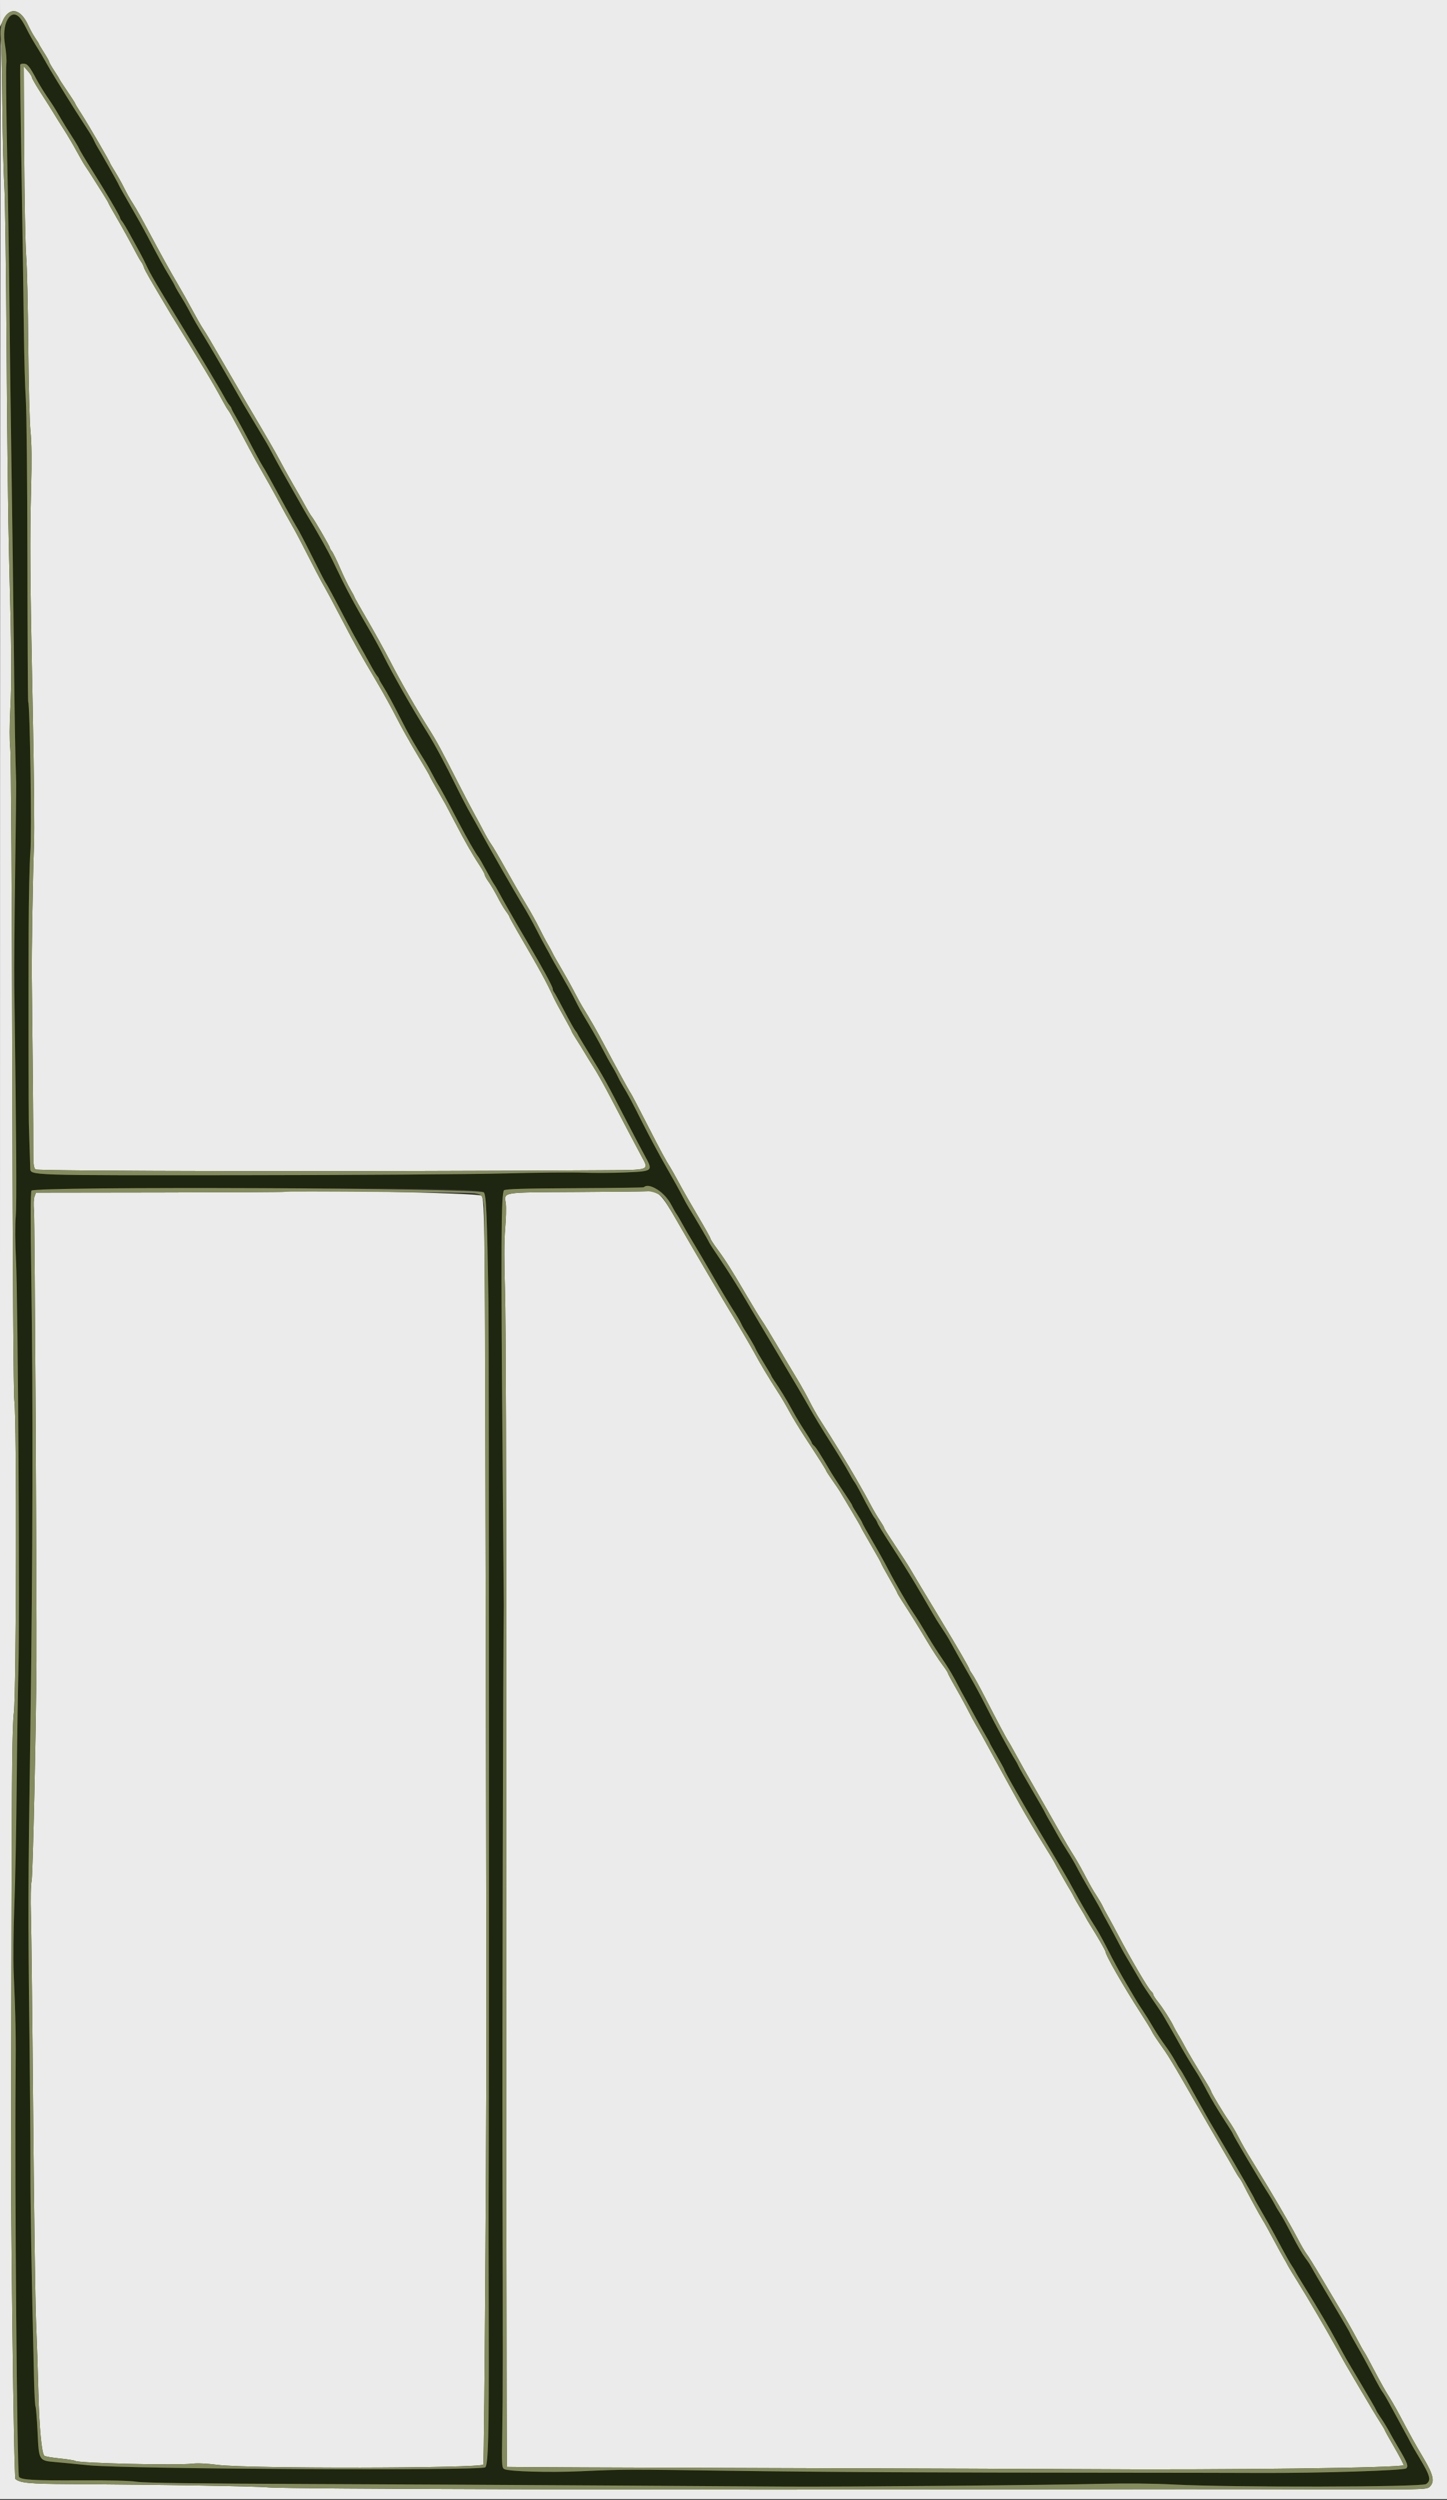 <svg id="svg" version="1.1" xmlns="http://www.w3.org/2000/svg" xmlns:xlink="http://www.w3.org/1999/xlink" width="400" height="691.037" viewBox="0, 0, 400,691.037"><rect x="0" y="0" width="400" height="691.037" fill="#333333" stroke="none"/><g id="svgg"><path id="path0" d="M0.009 3.700 L 0.018 7.400 0.745 5.800 C 2.587 1.752,5.675 2.276,7.813 7.000 C 8.311 8.100,9.187 9.683,9.759 10.518 C 10.332 11.353,10.800 12.114,10.800 12.210 C 10.800 12.306,11.430 13.369,12.200 14.573 C 12.970 15.777,13.600 16.909,13.600 17.090 C 13.600 17.270,14.230 18.375,15.000 19.544 C 15.770 20.713,16.400 21.737,16.400 21.819 C 16.400 21.902,17.390 23.423,18.600 25.200 C 19.810 26.977,20.800 28.524,20.800 28.637 C 20.800 28.750,21.583 30.048,22.541 31.521 C 24.247 34.146,30.400 44.722,30.400 45.029 C 30.400 45.114,30.991 46.133,31.714 47.292 C 32.437 48.452,33.529 50.390,34.139 51.600 C 35.290 53.879,35.751 54.697,36.843 56.398 C 37.662 57.675,39.293 60.585,41.327 64.400 C 44.612 70.561,47.127 75.104,49.188 78.600 C 50.355 80.580,52.124 83.730,53.120 85.600 C 54.115 87.470,55.395 89.723,55.965 90.607 C 57.381 92.805,57.338 92.732,62.832 102.200 C 65.513 106.820,67.997 111.093,68.353 111.696 C 74.201 121.601,75.758 124.290,77.204 126.988 C 78.143 128.741,79.276 130.811,79.721 131.588 C 80.167 132.364,80.783 133.450,81.091 134.000 C 81.400 134.550,82.045 135.671,82.526 136.491 C 83.007 137.310,83.915 138.930,84.545 140.091 C 85.174 141.251,85.915 142.470,86.191 142.800 C 86.899 143.646,91.200 151.056,91.200 151.429 C 91.200 151.598,91.441 152.021,91.736 152.369 C 92.031 152.716,93.048 154.793,93.996 156.984 C 94.944 159.175,96.232 161.837,96.860 162.901 C 97.487 163.965,98.000 164.933,98.000 165.053 C 98.000 165.173,99.595 168.000,101.545 171.336 C 103.495 174.671,106.345 179.836,107.879 182.813 C 110.771 188.428,114.937 195.698,118.674 201.650 C 120.833 205.088,121.941 207.142,126.953 217.000 C 128.407 219.860,130.246 223.370,131.039 224.800 C 131.832 226.230,133.037 228.480,133.716 229.800 C 134.396 231.120,135.342 232.740,135.819 233.400 C 136.296 234.060,138.090 237.120,139.806 240.200 C 141.523 243.280,143.988 247.556,145.285 249.703 C 146.582 251.850,148.284 254.910,149.067 256.503 C 149.851 258.096,150.917 260.120,151.436 261.000 C 151.956 261.880,152.547 262.968,152.750 263.419 C 152.952 263.869,154.028 265.777,155.140 267.659 C 156.251 269.541,157.853 272.413,158.699 274.041 C 159.544 275.668,160.512 277.450,160.848 278.000 C 163.485 282.308,164.917 284.809,167.035 288.800 C 170.385 295.112,174.005 301.717,174.380 302.200 C 174.551 302.420,176.602 306.334,178.939 310.897 C 182.781 318.402,183.958 320.577,185.495 323.015 C 185.767 323.447,186.847 325.386,187.895 327.324 C 188.943 329.263,191.285 333.356,193.100 336.420 C 194.915 339.484,196.400 342.153,196.400 342.351 C 196.400 342.550,197.246 343.857,198.279 345.256 C 200.573 348.361,202.199 350.935,206.452 358.200 C 208.256 361.280,210.123 364.340,210.601 365.000 C 211.079 365.660,212.984 368.771,214.835 371.914 C 216.686 375.057,219.151 379.197,220.314 381.114 C 221.477 383.031,223.054 385.860,223.819 387.400 C 224.583 388.940,225.882 391.236,226.704 392.501 C 229.753 397.193,234.367 404.719,236.575 408.600 C 237.826 410.800,239.004 412.870,239.193 413.200 C 239.382 413.530,240.111 414.880,240.813 416.200 C 241.515 417.520,242.609 419.374,243.245 420.320 C 243.880 421.266,244.400 422.153,244.400 422.291 C 244.400 422.429,245.002 423.455,245.738 424.571 C 249.030 429.563,251.030 432.647,251.400 433.301 C 251.987 434.338,256.480 441.831,260.096 447.800 C 264.824 455.607,268.000 461.092,268.000 461.451 C 268.000 461.575,268.369 462.195,268.820 462.828 C 269.271 463.461,270.869 466.382,272.373 469.318 C 275.469 475.367,278.359 480.806,278.793 481.400 C 278.953 481.620,279.625 482.790,280.284 484.000 C 282.451 487.974,283.667 490.135,286.586 495.200 C 288.170 497.950,290.786 502.540,292.397 505.400 C 294.009 508.260,295.913 511.500,296.629 512.600 C 297.345 513.700,298.640 515.950,299.507 517.600 C 301.476 521.347,301.947 522.175,303.328 524.319 C 303.936 525.265,304.610 526.435,304.824 526.919 C 305.038 527.404,305.678 528.610,306.246 529.600 C 306.813 530.590,308.081 532.930,309.064 534.800 C 312.506 541.352,317.445 549.774,318.227 550.423 C 318.542 550.684,318.800 551.082,318.800 551.308 C 318.800 551.533,319.395 552.456,320.123 553.359 C 321.446 555.002,323.722 558.574,324.452 560.158 C 324.666 560.621,325.278 561.720,325.813 562.600 C 326.347 563.480,327.010 564.650,327.287 565.200 C 327.943 566.504,330.614 571.025,332.948 574.782 C 333.966 576.421,334.800 577.900,334.800 578.067 C 334.800 578.436,338.078 583.900,339.798 586.400 C 340.479 587.390,341.554 589.190,342.187 590.400 C 343.818 593.520,344.184 594.156,346.729 598.289 C 351.586 606.178,356.554 614.655,358.480 618.343 C 359.588 620.464,360.801 622.560,361.175 623.000 C 361.550 623.440,363.453 626.500,365.404 629.800 C 367.355 633.100,369.970 637.510,371.215 639.600 C 372.460 641.690,374.221 644.816,375.128 646.546 C 376.035 648.276,376.941 649.896,377.141 650.146 C 377.341 650.396,378.629 652.760,380.004 655.400 C 381.379 658.040,383.090 661.100,383.806 662.200 C 384.522 663.300,385.873 665.640,386.808 667.400 C 390.093 673.585,391.122 675.437,393.550 679.533 C 396.294 684.162,396.680 686.060,395.158 687.438 C 394.343 688.175,393.302 688.197,362.858 688.106 C 345.556 688.055,310.250 688.055,284.400 688.106 C 185.841 688.303,79.056 688.025,74.132 687.560 C 70.651 687.230,44.004 686.790,19.200 686.652 C 8.171 686.590,5.581 686.346,4.254 685.244 C 3.822 684.886,2.878 608.545,3.058 588.600 C 3.068 587.500,3.118 562.210,3.170 532.400 C 3.245 488.700,3.372 477.270,3.828 473.400 C 4.517 467.548,4.637 392.250,3.966 387.200 C 3.716 385.321,3.500 351.762,3.387 297.386 C 3.285 248.765,3.044 208.994,2.837 206.986 C 2.609 204.767,2.615 200.578,2.852 196.000 C 3.253 188.271,3.178 179.473,2.486 153.400 C 2.258 144.820,1.961 119.710,1.825 97.600 C 1.689 75.490,1.401 54.610,1.186 51.200 C 0.970 47.790,0.715 37.375,0.619 28.055 C 0.523 18.736,0.344 11.011,0.222 10.889 C 0.100 10.767,-0.000 163.697,-0.000 350.733 L 0.000 690.800 200.000 690.800 L 400.000 690.800 400.000 345.400 L 400.000 0.000 200.000 0.000 L 0.000 0.000 0.009 3.700 M6.693 41.879 C 6.760 54.815,7.006 67.830,7.241 70.800 C 7.477 73.770,7.735 84.840,7.817 95.400 C 7.898 105.960,8.174 116.670,8.430 119.200 C 8.748 122.336,8.805 127.301,8.608 134.800 C 8.228 149.257,8.301 159.290,9.052 196.000 C 9.413 213.624,9.556 229.738,9.389 234.000 C 9.084 241.779,8.728 263.529,8.799 270.000 C 9.074 295.079,9.226 312.792,9.205 317.243 C 9.184 321.871,9.280 322.769,9.852 323.243 C 10.462 323.749,102.430 323.885,166.479 323.474 C 180.028 323.387,179.458 323.594,177.287 319.546 C 175.500 316.214,173.050 311.555,168.796 303.400 C 167.189 300.320,165.126 296.630,164.210 295.200 C 163.295 293.770,162.126 291.880,161.612 291.000 C 161.097 290.120,160.074 288.469,159.338 287.332 C 158.602 286.195,158.000 285.158,158.000 285.029 C 158.000 284.899,157.055 283.126,155.900 281.088 C 154.745 279.051,153.467 276.667,153.060 275.792 C 150.888 271.122,149.447 268.488,143.059 257.521 C 141.817 255.388,140.800 253.531,140.800 253.395 C 140.800 253.258,140.371 252.574,139.846 251.873 C 139.322 251.173,138.295 249.430,137.564 248.000 C 136.833 246.570,135.732 244.698,135.118 243.840 C 134.503 242.982,134.000 242.078,134.000 241.831 C 134.000 241.584,133.359 240.409,132.576 239.219 C 130.532 236.116,128.430 232.439,125.818 227.400 C 124.564 224.980,123.383 222.730,123.194 222.400 C 119.878 216.622,118.800 214.693,118.800 214.538 C 118.800 214.435,117.209 211.707,115.265 208.475 C 113.320 205.244,110.781 200.710,109.622 198.400 C 108.463 196.090,106.079 191.770,104.326 188.800 C 99.299 180.287,98.103 178.151,94.581 171.400 C 91.783 166.036,90.558 163.760,88.988 161.000 C 88.487 160.120,86.799 156.880,85.236 153.800 C 83.673 150.720,81.882 147.300,81.255 146.200 C 79.157 142.518,78.549 141.420,76.603 137.800 C 75.538 135.820,73.724 132.580,72.571 130.600 C 71.419 128.620,69.770 125.650,68.907 124.000 C 67.577 121.459,66.223 118.946,63.839 114.600 C 63.597 114.160,63.195 113.530,62.945 113.200 C 62.695 112.870,61.963 111.610,61.317 110.400 C 60.262 108.421,58.534 105.413,56.760 102.464 C 54.956 99.465,50.107 91.515,48.842 89.482 C 48.049 88.207,47.217 86.857,46.993 86.482 C 41.276 76.892,40.032 74.727,39.791 73.939 C 39.632 73.423,39.329 72.783,39.117 72.518 C 38.906 72.253,38.419 71.443,38.036 70.718 C 35.856 66.592,33.656 62.610,31.943 59.688 C 30.874 57.866,30.000 56.294,30.000 56.195 C 30.000 56.097,29.347 54.977,28.548 53.708 C 25.417 48.732,24.282 46.959,23.591 45.965 C 23.196 45.395,22.101 43.505,21.159 41.765 C 20.216 40.024,18.625 37.325,17.623 35.767 C 16.620 34.209,15.350 32.181,14.800 31.260 C 14.250 30.340,12.675 27.844,11.300 25.715 C 9.925 23.586,8.800 21.634,8.800 21.376 C 8.800 21.119,8.299 20.334,7.686 19.633 L 6.573 18.357 6.693 41.879 M78.688 329.445 C 78.616 329.517,63.122 329.596,44.256 329.620 L 9.956 329.664 9.545 330.732 C 9.302 331.363,9.243 332.985,9.401 334.700 C 9.607 336.935,10.181 441.472,10.086 459.400 C 9.992 477.035,9.086 518.208,8.757 519.800 C 8.508 521.004,8.428 524.824,8.557 529.400 C 8.675 533.580,8.955 558.510,9.179 584.800 C 9.403 611.090,9.762 636.740,9.976 641.800 C 10.191 646.860,10.478 655.590,10.614 661.200 C 10.851 670.980,11.511 678.074,12.251 678.808 C 12.443 678.998,14.353 679.332,16.496 679.551 C 18.639 679.769,20.608 680.081,20.872 680.244 C 21.884 680.870,48.789 681.503,53.041 681.001 C 54.600 680.817,57.202 680.937,60.241 681.335 C 68.279 682.387,133.015 682.293,133.585 681.229 C 133.901 680.638,134.602 568.371,134.440 544.400 C 134.430 542.970,134.343 495.365,134.246 438.612 C 134.077 339.194,133.998 331.579,133.129 330.520 C 132.487 329.738,79.443 328.691,78.688 329.445 M159.200 329.497 C 138.140 329.616,139.388 329.405,139.835 332.781 C 139.967 333.781,139.885 336.850,139.652 339.600 C 139.360 343.034,139.348 348.483,139.613 357.000 C 139.828 363.893,139.986 410.439,139.969 461.800 C 139.929 581.777,140.014 681.747,140.156 681.889 C 140.218 681.951,172.833 682.092,212.634 682.203 C 252.435 682.314,291.390 682.449,299.200 682.502 C 338.611 682.773,388.000 682.154,388.000 681.390 C 388.000 681.122,386.830 678.891,385.400 676.430 C 383.970 673.970,382.800 671.862,382.800 671.746 C 382.800 671.630,382.194 670.605,381.452 669.468 C 380.711 668.331,378.362 664.430,376.231 660.800 C 374.100 657.170,372.194 653.930,371.996 653.600 C 371.798 653.270,370.792 651.470,369.761 649.600 C 366.808 644.243,361.375 634.957,358.763 630.800 C 357.450 628.710,356.198 626.640,355.983 626.200 C 355.767 625.760,355.264 624.860,354.865 624.200 C 354.466 623.540,353.191 621.214,352.031 619.031 C 350.871 616.847,349.519 614.417,349.026 613.631 C 348.116 612.178,344.745 605.990,343.671 603.800 C 343.348 603.140,342.863 602.330,342.593 602.000 C 342.324 601.670,341.655 600.590,341.108 599.600 C 340.560 598.610,339.771 597.233,339.356 596.540 C 338.330 594.830,330.612 581.486,326.667 574.600 C 324.902 571.520,322.826 568.100,322.053 567.000 C 319.371 563.184,318.718 562.196,318.355 561.400 C 318.154 560.960,316.830 558.800,315.413 556.600 C 310.569 549.081,305.600 540.420,305.600 539.497 C 305.600 539.168,303.464 535.453,301.303 532.024 C 300.809 531.241,300.280 530.330,300.127 530.000 C 299.974 529.670,299.290 528.500,298.607 527.400 C 297.925 526.300,297.150 524.950,296.886 524.400 C 296.622 523.850,296.234 523.130,296.024 522.800 C 295.382 521.792,291.767 515.439,291.471 514.800 C 291.319 514.470,290.125 512.490,288.819 510.400 C 286.314 506.393,283.660 501.933,281.799 498.600 C 279.861 495.130,274.582 485.514,273.015 482.600 C 272.187 481.060,271.036 478.990,270.457 478.000 C 269.212 475.873,268.503 474.569,266.977 471.600 C 266.355 470.390,264.980 467.901,263.923 466.068 C 262.865 464.236,262.000 462.604,262.000 462.441 C 262.000 462.278,261.265 461.167,260.367 459.972 C 259.468 458.778,257.605 455.910,256.227 453.600 C 253.639 449.261,251.678 446.107,249.348 442.532 C 248.607 441.395,248.000 440.366,248.000 440.246 C 248.000 440.126,247.010 438.314,245.800 436.218 C 244.590 434.122,243.600 432.302,243.600 432.173 C 243.600 432.044,242.340 429.781,240.800 427.144 C 239.260 424.508,238.000 422.274,238.000 422.180 C 238.000 422.087,236.788 419.983,235.306 417.505 C 233.824 415.027,232.429 412.690,232.206 412.311 C 231.983 411.931,231.035 410.531,230.100 409.198 C 229.165 407.865,228.400 406.694,228.400 406.595 C 228.400 406.380,226.497 403.364,222.598 397.400 C 221.016 394.980,219.043 391.740,218.214 390.200 C 217.385 388.660,216.126 386.500,215.417 385.400 C 212.345 380.635,210.143 376.962,208.224 373.400 C 207.427 371.922,203.065 364.522,201.541 362.063 C 200.136 359.796,190.120 342.717,187.078 337.400 C 182.888 330.078,181.819 329.025,178.851 329.296 C 178.273 329.349,169.430 329.439,159.200 329.497 " stroke="none" fill="#ebebeb" fill-rule="evenodd"></path><path id="path1" d="M2.399 5.202 C 0.933 7.260,0.738 8.669,1.393 12.475 C 1.722 14.387,1.882 16.749,1.748 17.725 C 1.615 18.700,1.716 29.917,1.974 42.649 C 2.232 55.382,2.515 73.900,2.604 83.800 C 2.693 93.700,2.952 114.130,3.179 129.200 C 3.407 144.270,3.699 166.680,3.829 179.000 C 4.033 198.331,4.232 209.928,4.468 216.200 C 4.501 217.080,4.375 228.330,4.188 241.200 C 4.001 254.070,3.896 268.110,3.953 272.400 C 4.534 315.842,4.641 332.817,4.353 336.200 C 4.150 338.588,4.180 343.504,4.428 348.400 C 4.968 359.089,5.488 446.453,5.099 461.200 C 4.934 467.470,4.716 482.050,4.615 493.600 C 4.514 505.150,4.225 520.000,3.973 526.600 C 3.722 533.200,3.638 541.570,3.788 545.200 C 4.344 558.663,4.413 562.467,4.314 574.000 C 4.051 604.336,4.724 684.005,5.248 684.649 C 5.928 685.485,9.370 685.680,22.200 685.607 C 30.295 685.561,36.029 685.703,37.800 685.993 C 39.744 686.312,54.480 686.504,86.000 686.622 C 110.970 686.715,147.690 686.898,167.600 687.028 C 187.510 687.158,210.010 687.295,217.600 687.332 C 234.738 687.416,289.600 686.932,304.400 686.566 C 311.223 686.397,318.817 686.470,324.400 686.757 C 340.436 687.584,392.897 687.491,394.206 686.633 C 395.687 685.662,395.378 684.393,392.490 679.602 C 391.231 677.512,390.127 675.621,390.038 675.401 C 389.949 675.180,389.033 673.470,388.003 671.600 C 386.972 669.730,385.356 666.760,384.410 665.000 C 383.465 663.240,382.459 661.530,382.175 661.200 C 381.891 660.870,380.675 658.710,379.472 656.400 C 378.270 654.090,376.367 650.611,375.243 648.668 C 374.119 646.726,373.200 645.055,373.200 644.956 C 373.200 644.856,372.075 642.884,370.700 640.574 C 369.325 638.263,367.885 635.839,367.500 635.186 C 367.115 634.534,366.485 633.476,366.100 632.836 C 364.899 630.839,362.684 627.037,362.232 626.196 C 361.994 625.754,361.302 624.744,360.694 623.951 C 360.086 623.158,358.664 620.729,357.535 618.554 C 355.153 613.967,354.637 613.034,353.577 611.400 C 353.149 610.740,352.524 609.660,352.188 609.000 C 351.852 608.340,350.875 606.720,350.015 605.400 C 348.156 602.544,340.800 590.101,340.800 589.812 C 340.800 589.701,339.613 587.793,338.161 585.571 C 336.710 583.349,334.704 579.971,333.703 578.065 C 332.702 576.159,331.414 573.877,330.841 572.993 C 329.206 570.470,326.721 566.296,325.608 564.200 C 325.064 563.177,322.740 559.127,321.400 556.867 C 321.180 556.496,319.920 554.616,318.600 552.690 C 317.280 550.764,316.018 548.875,315.794 548.494 C 315.571 548.112,314.442 546.180,313.285 544.200 C 312.128 542.220,311.014 540.330,310.810 540.000 C 310.605 539.670,309.637 537.870,308.658 536.000 C 307.679 534.130,306.413 531.790,305.846 530.800 C 305.278 529.810,304.651 528.640,304.453 528.200 C 304.255 527.760,302.885 525.336,301.409 522.813 C 299.933 520.291,298.268 517.321,297.708 516.213 C 297.149 515.106,295.930 513.030,294.999 511.600 C 294.069 510.170,292.789 508.051,292.154 506.891 C 291.519 505.730,290.599 504.110,290.109 503.291 C 289.620 502.471,289.055 501.437,288.855 500.992 C 288.654 500.548,287.010 497.672,285.200 494.600 C 283.390 491.528,281.751 488.652,281.556 488.208 C 281.361 487.763,281.031 487.130,280.823 486.800 C 279.145 484.145,275.316 477.085,272.146 470.800 C 271.092 468.710,269.131 465.110,267.789 462.800 C 265.692 459.192,264.409 456.926,262.241 453.000 C 261.998 452.560,261.259 451.387,260.599 450.393 C 259.062 448.078,258.731 447.541,256.909 444.402 C 256.079 442.974,255.220 441.504,255.000 441.137 C 254.780 440.769,253.984 439.418,253.230 438.134 C 251.987 436.016,249.800 432.513,247.400 428.800 C 243.818 423.257,242.748 421.522,242.529 420.905 C 242.391 420.517,242.054 419.930,241.780 419.600 C 241.312 419.037,240.116 416.879,237.680 412.200 C 237.107 411.100,236.430 409.930,236.175 409.600 C 235.921 409.270,235.164 407.986,234.495 406.746 C 233.826 405.507,231.560 401.793,229.460 398.494 C 227.360 395.195,224.778 390.942,223.721 389.042 C 222.664 387.142,218.977 380.866,215.527 375.094 C 212.077 369.322,207.772 362.080,205.960 359.000 C 204.148 355.920,201.166 351.193,199.333 348.496 C 197.500 345.799,196.000 343.499,196.000 343.384 C 196.000 343.191,191.912 336.221,190.314 333.687 C 189.937 333.089,189.128 331.610,188.517 330.400 C 187.906 329.190,185.955 325.680,184.181 322.600 C 182.406 319.520,179.458 314.030,177.630 310.400 C 174.395 303.979,173.831 302.924,172.068 300.000 C 171.603 299.230,170.971 298.047,170.662 297.372 C 170.354 296.697,169.658 295.437,169.117 294.572 C 168.576 293.707,167.442 291.650,166.598 290.000 C 165.753 288.350,164.148 285.470,163.031 283.600 C 160.219 278.893,160.230 278.912,158.759 276.000 C 158.037 274.570,156.345 271.510,155.000 269.200 C 153.654 266.890,152.427 264.730,152.272 264.400 C 152.117 264.070,151.529 262.990,150.965 262.000 C 150.402 261.010,149.111 258.580,148.097 256.600 C 147.083 254.620,145.468 251.740,144.510 250.200 C 142.736 247.351,134.846 233.602,132.688 229.600 C 132.035 228.390,130.826 226.230,130.000 224.800 C 129.174 223.370,127.394 219.950,126.045 217.200 C 123.011 211.014,120.107 205.624,118.031 202.319 C 113.986 195.882,108.465 186.197,105.920 181.073 C 105.026 179.273,103.178 175.910,101.814 173.600 C 99.243 169.246,96.111 163.521,94.595 160.400 C 94.114 159.410,92.936 156.980,91.978 155.000 C 90.565 152.082,87.848 147.266,84.606 141.933 C 84.383 141.566,83.914 140.756,83.565 140.133 C 83.216 139.510,82.520 138.280,82.018 137.400 C 78.386 131.033,76.407 127.500,75.411 125.600 C 74.776 124.390,73.974 122.921,73.628 122.335 C 72.953 121.189,67.811 112.592,67.207 111.600 C 67.007 111.270,65.096 107.940,62.962 104.200 C 60.828 100.460,57.980 95.600,56.634 93.400 C 54.218 89.450,53.806 88.735,51.916 85.200 C 51.387 84.210,50.461 82.626,49.860 81.681 C 49.258 80.735,48.590 79.565,48.375 79.081 C 48.161 78.596,47.438 77.318,46.769 76.240 C 45.510 74.211,43.773 71.046,40.712 65.200 C 39.732 63.330,37.551 59.430,35.865 56.533 C 34.179 53.635,32.800 51.172,32.800 51.057 C 32.800 50.874,27.760 41.956,26.777 40.400 C 26.569 40.070,26.216 39.377,25.994 38.860 C 25.771 38.342,24.986 36.992,24.248 35.860 C 22.005 32.415,19.388 28.299,18.233 26.400 C 17.631 25.410,16.355 23.340,15.397 21.800 C 14.440 20.260,13.194 18.149,12.629 17.110 C 12.065 16.070,10.888 14.090,10.014 12.710 C 9.140 11.329,7.944 9.210,7.357 8.000 C 5.355 3.878,3.919 3.067,2.399 5.202 M8.233 18.700 C 8.632 19.305,9.488 20.790,10.135 22.000 C 10.782 23.210,12.051 25.289,12.956 26.621 C 14.877 29.449,15.145 29.876,16.838 32.800 C 17.538 34.010,18.901 36.213,19.866 37.695 C 20.832 39.177,21.737 40.707,21.878 41.095 C 22.020 41.483,23.612 44.140,25.417 47.000 C 29.252 53.078,33.200 59.788,33.200 60.229 C 33.200 60.398,33.446 60.821,33.746 61.169 C 34.046 61.516,35.071 63.240,36.025 65.000 C 36.979 66.760,38.166 68.920,38.664 69.800 C 39.161 70.680,39.940 72.210,40.394 73.200 C 41.531 75.680,43.170 78.483,49.927 89.508 C 54.736 97.352,61.031 107.878,61.943 109.600 C 62.468 110.590,63.146 111.684,63.449 112.031 C 63.752 112.379,64.000 112.776,64.000 112.914 C 64.000 113.052,64.542 114.085,65.205 115.209 C 65.868 116.333,67.591 119.515,69.034 122.279 C 70.477 125.044,72.064 127.957,72.561 128.753 C 73.442 130.164,73.956 131.089,78.924 140.200 C 80.243 142.620,81.718 145.230,82.203 146.000 C 82.687 146.770,84.565 150.370,86.376 154.000 C 88.187 157.630,89.811 160.780,89.984 161.000 C 90.323 161.430,92.248 164.996,95.598 171.400 C 96.749 173.600,98.367 176.570,99.194 178.000 C 100.021 179.430,101.376 181.860,102.205 183.400 C 103.035 184.940,103.958 186.484,104.257 186.831 C 104.555 187.179,104.800 187.580,104.800 187.724 C 104.800 187.867,105.406 188.933,106.146 190.092 C 106.887 191.252,108.801 194.783,110.399 197.940 C 112.920 202.917,114.161 205.095,117.680 210.715 C 118.054 211.312,118.927 212.880,119.620 214.200 C 120.313 215.520,121.016 216.780,121.183 217.000 C 121.587 217.535,123.577 221.199,126.507 226.800 C 129.064 231.689,131.415 235.812,132.209 236.800 C 132.474 237.130,133.460 238.840,134.400 240.600 C 135.340 242.360,136.315 244.070,136.567 244.400 C 136.819 244.730,137.454 245.810,137.978 246.800 C 138.502 247.790,139.815 250.130,140.896 252.000 C 141.977 253.870,143.015 255.670,143.203 256.000 C 143.390 256.330,144.708 258.580,146.132 261.000 C 150.053 267.667,152.800 272.742,152.800 273.321 C 152.800 273.606,152.953 274.011,153.141 274.220 C 153.328 274.429,154.607 276.760,155.982 279.400 C 157.357 282.040,158.710 284.470,158.989 284.800 C 159.268 285.130,159.564 285.581,159.648 285.801 C 159.732 286.022,161.150 288.409,162.800 291.105 C 167.234 298.349,167.222 298.329,173.780 310.987 C 175.486 314.280,177.505 318.109,178.268 319.496 C 180.585 323.714,180.544 323.750,173.000 324.080 C 169.480 324.234,164.170 324.263,161.200 324.144 C 158.230 324.025,148.420 324.123,139.400 324.360 C 130.380 324.598,97.889 324.815,67.199 324.843 C 7.067 324.897,8.468 324.943,8.362 322.920 C 8.341 322.524,8.254 319.860,8.169 317.000 C 8.084 314.140,7.992 311.080,7.965 310.200 C 7.889 307.711,7.857 276.443,7.911 257.629 C 7.937 248.294,8.157 238.300,8.398 235.419 C 8.803 230.588,8.279 194.775,7.792 193.987 C 7.702 193.842,7.605 176.191,7.576 154.762 C 7.547 133.333,7.348 113.370,7.135 110.400 C 6.923 107.430,6.677 98.700,6.590 91.000 C 6.503 83.300,6.244 65.480,6.013 51.400 C 5.658 29.735,5.526 19.361,5.587 17.900 C 5.621 17.102,7.568 17.691,8.233 18.700 M180.860 328.410 C 182.635 328.903,184.266 330.510,185.597 333.077 C 186.146 334.135,186.795 335.270,187.041 335.600 C 187.287 335.930,188.025 337.190,188.681 338.400 C 189.337 339.610,190.592 341.770,191.470 343.200 C 192.347 344.630,194.834 348.860,196.996 352.600 C 199.158 356.340,201.711 360.608,202.668 362.085 C 203.625 363.562,204.586 365.182,204.803 365.685 C 205.020 366.188,205.424 366.949,205.699 367.377 C 207.085 369.525,208.691 372.274,208.906 372.865 C 209.039 373.231,210.060 375.001,211.174 376.797 C 212.288 378.594,213.200 380.146,213.200 380.248 C 213.200 380.349,213.540 380.920,213.955 381.516 C 215.550 383.806,217.568 387.111,219.013 389.800 C 219.840 391.340,221.390 393.920,222.458 395.534 C 223.526 397.147,224.400 398.610,224.400 398.785 C 224.400 398.959,224.690 399.343,225.045 399.637 C 225.588 400.088,226.567 401.624,229.807 407.111 C 230.267 407.890,233.745 413.235,234.864 414.884 C 235.269 415.480,235.600 416.061,235.600 416.176 C 235.600 416.291,236.230 417.369,237.000 418.573 C 237.770 419.777,238.400 420.872,238.400 421.007 C 238.400 421.142,239.633 423.355,241.141 425.926 C 242.648 428.497,244.573 431.950,245.419 433.600 C 246.264 435.250,247.776 438.000,248.778 439.711 C 249.780 441.421,250.780 443.131,251.000 443.511 C 251.220 443.890,251.940 445.013,252.600 446.007 C 253.960 448.054,254.059 448.214,256.673 452.600 C 257.722 454.360,259.361 456.921,260.316 458.292 C 261.969 460.667,263.709 463.590,265.023 466.200 C 265.355 466.860,266.035 468.120,266.535 469.000 C 267.034 469.880,268.270 472.137,269.282 474.015 C 270.293 475.893,271.678 478.376,272.360 479.533 C 273.042 480.689,273.600 481.703,273.600 481.786 C 273.600 481.869,274.500 483.495,275.600 485.400 C 276.700 487.305,277.600 488.952,277.600 489.060 C 277.600 489.518,282.952 498.895,288.409 508.000 C 291.640 513.390,294.823 518.790,295.483 520.000 C 298.858 526.186,300.958 529.815,303.004 533.000 C 303.710 534.100,305.230 536.890,306.381 539.200 C 307.532 541.510,309.672 545.436,311.137 547.924 C 314.493 553.625,314.388 553.453,315.800 555.600 C 317.160 557.668,317.334 557.948,319.119 560.947 C 319.844 562.166,321.204 564.206,322.140 565.481 C 323.077 566.757,324.278 568.610,324.809 569.600 C 325.340 570.590,325.985 571.670,326.243 572.000 C 326.500 572.330,327.226 573.545,327.855 574.701 C 328.485 575.857,329.278 577.297,329.617 577.901 C 329.956 578.505,331.036 580.439,332.017 582.197 C 334.329 586.341,334.064 585.885,337.985 592.494 C 341.960 599.193,346.800 607.612,346.800 607.826 C 346.800 607.908,347.674 609.466,348.741 611.288 C 349.809 613.109,351.456 616.040,352.400 617.800 C 355.563 623.696,356.509 625.394,357.192 626.400 C 357.565 626.950,357.994 627.670,358.146 628.000 C 358.298 628.330,359.488 630.310,360.790 632.400 C 364.172 637.827,367.624 643.694,369.617 647.400 C 372.096 652.008,371.854 651.587,376.310 659.062 C 378.559 662.837,380.400 666.034,380.400 666.167 C 380.400 666.299,380.985 667.261,381.700 668.304 C 382.415 669.347,383.431 671.010,383.958 672.000 C 384.485 672.990,385.769 675.240,386.811 677.000 C 389.059 680.797,389.396 681.740,388.709 682.307 C 387.990 682.900,364.587 683.634,348.600 683.565 C 341.340 683.534,323.610 683.505,309.200 683.500 C 258.029 683.483,227.863 683.333,202.000 682.969 C 172.919 682.559,172.465 682.561,160.600 683.094 C 151.812 683.489,140.590 683.170,139.376 682.491 C 138.720 682.123,138.679 681.373,138.833 672.547 C 139.026 661.486,139.034 652.754,138.896 596.200 C 138.821 565.558,139.076 458.347,139.258 443.800 C 139.266 443.140,139.122 424.870,138.938 403.200 C 138.440 344.456,138.519 329.595,139.334 328.999 C 139.815 328.647,144.978 328.498,158.886 328.435 C 169.279 328.388,177.862 328.271,177.958 328.175 C 178.242 327.891,179.300 327.977,180.860 328.410 M121.486 328.711 C 131.073 328.948,133.277 329.108,133.758 329.600 C 134.408 330.265,134.657 336.198,135.032 360.000 C 135.190 370.017,135.219 589.145,135.065 608.200 C 135.047 610.400,135.067 626.240,135.109 643.400 C 135.180 672.884,134.975 681.190,134.154 682.003 C 133.138 683.008,34.802 682.503,24.400 681.439 C 21.210 681.113,17.198 680.724,15.484 680.575 C 10.699 680.158,10.757 680.252,10.381 672.289 C 10.208 668.627,9.954 665.449,9.816 665.227 C 9.679 665.004,9.492 661.622,9.401 657.711 C 8.717 628.280,8.375 608.278,8.405 599.400 C 8.425 593.680,8.310 577.750,8.150 564.000 C 7.729 527.754,7.741 523.541,8.388 478.400 C 9.067 431.044,9.160 387.090,8.652 353.303 C 8.406 336.919,8.425 329.451,8.714 329.103 C 9.198 328.520,100.845 328.202,121.486 328.711 " stroke="none" fill="#1e2510" fill-rule="evenodd"></path><path id="path2" d="M2.757 3.336 C 0.946 4.219,-0.095 7.009,0.195 10.200 C 0.335 11.740,0.526 20.200,0.620 29.000 C 0.714 37.800,0.968 47.790,1.184 51.200 C 1.401 54.610,1.689 75.490,1.825 97.600 C 1.961 119.710,2.258 144.820,2.486 153.400 C 3.178 179.473,3.253 188.271,2.852 196.000 C 2.615 200.578,2.609 204.767,2.837 206.986 C 3.044 208.994,3.285 248.765,3.387 297.386 C 3.500 351.762,3.716 385.321,3.966 387.200 C 4.637 392.250,4.517 467.548,3.828 473.400 C 3.372 477.270,3.245 488.700,3.170 532.400 C 3.118 562.210,3.068 587.500,3.058 588.600 C 2.878 608.545,3.822 684.886,4.254 685.244 C 5.581 686.346,8.171 686.590,19.200 686.652 C 44.004 686.790,70.651 687.230,74.132 687.560 C 79.056 688.025,185.841 688.303,284.400 688.106 C 310.250 688.055,345.556 688.055,362.858 688.106 C 393.302 688.197,394.343 688.175,395.158 687.438 C 396.680 686.060,396.294 684.162,393.550 679.533 C 391.122 675.437,390.093 673.585,386.808 667.400 C 385.873 665.640,384.522 663.300,383.806 662.200 C 383.090 661.100,381.379 658.040,380.004 655.400 C 378.629 652.760,377.341 650.396,377.141 650.146 C 376.941 649.896,376.035 648.276,375.128 646.546 C 374.221 644.816,372.460 641.690,371.215 639.600 C 369.970 637.510,367.355 633.100,365.404 629.800 C 363.453 626.500,361.550 623.440,361.175 623.000 C 360.801 622.560,359.588 620.464,358.480 618.343 C 356.571 614.688,351.729 606.421,346.735 598.289 C 344.500 594.650,342.842 591.747,341.658 589.400 C 341.325 588.740,340.491 587.390,339.806 586.400 C 338.108 583.949,334.800 578.442,334.800 578.067 C 334.800 577.900,333.966 576.421,332.948 574.782 C 330.614 571.025,327.943 566.504,327.287 565.200 C 327.010 564.650,326.347 563.480,325.813 562.600 C 325.278 561.720,324.666 560.621,324.452 560.158 C 323.722 558.574,321.446 555.002,320.123 553.359 C 319.395 552.456,318.800 551.533,318.800 551.308 C 318.800 551.082,318.542 550.684,318.227 550.423 C 317.445 549.774,312.506 541.352,309.064 534.800 C 308.081 532.930,306.813 530.590,306.246 529.600 C 305.678 528.610,305.038 527.404,304.824 526.919 C 304.610 526.435,303.936 525.265,303.328 524.319 C 301.947 522.175,301.476 521.347,299.507 517.600 C 298.640 515.950,297.345 513.700,296.629 512.600 C 295.913 511.500,294.009 508.260,292.397 505.400 C 290.786 502.540,288.170 497.950,286.586 495.200 C 283.667 490.135,282.451 487.974,280.284 484.000 C 279.625 482.790,278.953 481.620,278.793 481.400 C 278.359 480.806,275.469 475.367,272.373 469.318 C 270.869 466.382,269.271 463.461,268.820 462.828 C 268.369 462.195,268.000 461.575,268.000 461.451 C 268.000 461.092,264.824 455.607,260.096 447.800 C 256.480 441.831,251.987 434.338,251.400 433.301 C 251.030 432.647,249.030 429.563,245.738 424.571 C 245.002 423.455,244.400 422.429,244.400 422.291 C 244.400 422.153,243.880 421.266,243.245 420.320 C 242.609 419.374,241.515 417.520,240.813 416.200 C 240.111 414.880,239.382 413.530,239.193 413.200 C 239.004 412.870,237.826 410.800,236.575 408.600 C 234.367 404.719,229.753 397.193,226.704 392.501 C 225.882 391.236,224.583 388.940,223.819 387.400 C 223.054 385.860,221.477 383.031,220.314 381.114 C 219.151 379.197,216.686 375.057,214.835 371.914 C 212.984 368.771,211.079 365.660,210.601 365.000 C 210.123 364.340,208.256 361.280,206.452 358.200 C 202.199 350.935,200.573 348.361,198.279 345.256 C 197.246 343.857,196.400 342.550,196.400 342.351 C 196.400 342.153,194.915 339.484,193.100 336.420 C 191.285 333.356,188.943 329.263,187.895 327.324 C 186.847 325.386,185.767 323.447,185.495 323.015 C 183.958 320.577,182.781 318.402,178.939 310.897 C 176.602 306.334,174.551 302.420,174.380 302.200 C 174.005 301.717,170.385 295.112,167.035 288.800 C 164.917 284.809,163.485 282.308,160.848 278.000 C 160.512 277.450,159.544 275.668,158.699 274.041 C 157.853 272.413,156.251 269.541,155.140 267.659 C 154.028 265.777,152.952 263.869,152.750 263.419 C 152.547 262.968,151.956 261.880,151.436 261.000 C 150.917 260.120,149.851 258.096,149.067 256.503 C 148.284 254.910,146.582 251.850,145.285 249.703 C 143.988 247.556,141.523 243.280,139.806 240.200 C 138.090 237.120,136.296 234.060,135.819 233.400 C 135.342 232.740,134.396 231.120,133.716 229.800 C 133.037 228.480,131.832 226.230,131.039 224.800 C 130.246 223.370,128.407 219.860,126.953 217.000 C 121.941 207.142,120.833 205.088,118.674 201.650 C 114.937 195.698,110.771 188.428,107.879 182.813 C 106.345 179.836,103.495 174.671,101.545 171.336 C 99.595 168.000,98.000 165.173,98.000 165.053 C 98.000 164.933,97.487 163.965,96.860 162.901 C 96.232 161.837,94.944 159.175,93.996 156.984 C 93.048 154.793,92.031 152.716,91.736 152.369 C 91.441 152.021,91.200 151.598,91.200 151.429 C 91.200 151.056,86.899 143.646,86.191 142.800 C 85.915 142.470,85.174 141.251,84.545 140.091 C 83.915 138.930,83.007 137.310,82.526 136.491 C 82.045 135.671,81.400 134.550,81.091 134.000 C 80.783 133.450,80.167 132.364,79.721 131.588 C 79.276 130.811,78.143 128.741,77.204 126.988 C 75.758 124.290,74.201 121.601,68.353 111.696 C 67.997 111.093,65.513 106.820,62.832 102.200 C 57.338 92.732,57.381 92.805,55.965 90.607 C 55.395 89.723,54.115 87.470,53.120 85.600 C 52.124 83.730,50.355 80.580,49.188 78.600 C 47.127 75.104,44.612 70.561,41.327 64.400 C 39.293 60.585,37.662 57.675,36.843 56.398 C 35.751 54.697,35.290 53.879,34.139 51.600 C 33.529 50.390,32.437 48.452,31.714 47.292 C 30.991 46.133,30.400 45.114,30.400 45.029 C 30.400 44.722,24.247 34.146,22.541 31.521 C 21.583 30.048,20.800 28.750,20.800 28.637 C 20.800 28.524,19.810 26.977,18.600 25.200 C 17.390 23.423,16.400 21.902,16.400 21.819 C 16.400 21.737,15.770 20.713,15.000 19.544 C 14.230 18.375,13.600 17.270,13.600 17.090 C 13.600 16.909,12.970 15.777,12.200 14.573 C 11.430 13.369,10.800 12.306,10.800 12.210 C 10.800 12.114,10.332 11.353,9.759 10.518 C 9.187 9.683,8.311 8.100,7.813 7.000 C 6.397 3.870,4.492 2.490,2.757 3.336 M5.474 4.900 C 5.922 5.395,6.769 6.790,7.357 8.000 C 7.944 9.210,9.140 11.329,10.014 12.710 C 10.888 14.090,12.065 16.070,12.629 17.110 C 13.194 18.149,14.440 20.260,15.397 21.800 C 16.355 23.340,17.631 25.410,18.233 26.400 C 19.388 28.299,22.005 32.415,24.248 35.860 C 24.986 36.992,25.771 38.342,25.994 38.860 C 26.216 39.377,26.569 40.070,26.777 40.400 C 27.760 41.956,32.800 50.874,32.800 51.057 C 32.800 51.172,34.179 53.635,35.865 56.533 C 37.551 59.430,39.732 63.330,40.712 65.200 C 43.773 71.046,45.510 74.211,46.769 76.240 C 47.438 77.318,48.161 78.596,48.375 79.081 C 48.590 79.565,49.258 80.735,49.860 81.681 C 50.461 82.626,51.387 84.210,51.916 85.200 C 53.806 88.735,54.218 89.450,56.634 93.400 C 57.980 95.600,60.828 100.460,62.962 104.200 C 65.096 107.940,67.007 111.270,67.207 111.600 C 67.811 112.592,72.953 121.189,73.628 122.335 C 73.974 122.921,74.776 124.390,75.411 125.600 C 76.407 127.500,78.386 131.033,82.018 137.400 C 82.520 138.280,83.216 139.510,83.565 140.133 C 83.914 140.756,84.383 141.566,84.606 141.933 C 87.848 147.266,90.565 152.082,91.978 155.000 C 92.936 156.980,94.114 159.410,94.595 160.400 C 96.111 163.521,99.243 169.246,101.814 173.600 C 103.178 175.910,105.026 179.273,105.920 181.073 C 108.465 186.197,113.986 195.882,118.031 202.319 C 120.107 205.624,123.011 211.014,126.045 217.200 C 127.394 219.950,129.174 223.370,130.000 224.800 C 130.826 226.230,132.035 228.390,132.688 229.600 C 134.846 233.602,142.736 247.351,144.510 250.200 C 145.468 251.740,147.083 254.620,148.097 256.600 C 149.111 258.580,150.402 261.010,150.965 262.000 C 151.529 262.990,152.117 264.070,152.272 264.400 C 152.427 264.730,153.654 266.890,155.000 269.200 C 156.345 271.510,158.037 274.570,158.759 276.000 C 160.230 278.912,160.219 278.893,163.031 283.600 C 164.148 285.470,165.753 288.350,166.598 290.000 C 167.442 291.650,168.576 293.707,169.117 294.572 C 169.658 295.437,170.354 296.697,170.662 297.372 C 170.971 298.047,171.603 299.230,172.068 300.000 C 173.831 302.924,174.395 303.979,177.630 310.400 C 179.458 314.030,182.406 319.520,184.181 322.600 C 185.955 325.680,187.906 329.190,188.517 330.400 C 189.128 331.610,189.937 333.089,190.314 333.687 C 191.912 336.221,196.000 343.191,196.000 343.384 C 196.000 343.499,197.500 345.799,199.333 348.496 C 201.166 351.193,204.148 355.920,205.960 359.000 C 207.772 362.080,212.077 369.322,215.527 375.094 C 218.977 380.866,222.664 387.142,223.721 389.042 C 224.778 390.942,227.360 395.195,229.460 398.494 C 231.560 401.793,233.826 405.507,234.495 406.746 C 235.164 407.986,235.921 409.270,236.175 409.600 C 236.430 409.930,237.107 411.100,237.680 412.200 C 240.116 416.879,241.312 419.037,241.780 419.600 C 242.054 419.930,242.391 420.517,242.529 420.905 C 242.748 421.522,243.818 423.257,247.400 428.800 C 249.800 432.513,251.987 436.016,253.230 438.134 C 253.984 439.418,254.780 440.769,255.000 441.137 C 255.220 441.504,256.079 442.974,256.909 444.402 C 258.731 447.541,259.062 448.078,260.599 450.393 C 261.259 451.387,261.998 452.560,262.241 453.000 C 264.409 456.926,265.692 459.192,267.789 462.800 C 269.131 465.110,271.092 468.710,272.146 470.800 C 275.316 477.085,279.145 484.145,280.823 486.800 C 281.031 487.130,281.361 487.763,281.556 488.208 C 281.751 488.652,283.390 491.528,285.200 494.600 C 287.010 497.672,288.654 500.548,288.855 500.992 C 289.055 501.437,289.620 502.471,290.109 503.291 C 290.599 504.110,291.519 505.730,292.154 506.891 C 292.789 508.051,294.069 510.170,294.999 511.600 C 295.930 513.030,297.149 515.106,297.708 516.213 C 298.268 517.321,299.933 520.291,301.409 522.813 C 302.885 525.336,304.255 527.760,304.453 528.200 C 304.651 528.640,305.278 529.810,305.846 530.800 C 306.413 531.790,307.679 534.130,308.658 536.000 C 309.637 537.870,310.605 539.670,310.810 540.000 C 311.014 540.330,312.128 542.220,313.285 544.200 C 314.442 546.180,315.571 548.112,315.794 548.494 C 316.018 548.875,317.280 550.764,318.600 552.690 C 319.920 554.616,321.180 556.496,321.400 556.867 C 322.740 559.127,325.064 563.177,325.608 564.200 C 326.721 566.296,329.206 570.470,330.841 572.993 C 331.414 573.877,332.702 576.159,333.703 578.065 C 334.704 579.971,336.710 583.349,338.161 585.571 C 339.613 587.793,340.800 589.701,340.800 589.812 C 340.800 590.101,348.156 602.544,350.015 605.400 C 350.875 606.720,351.852 608.340,352.188 609.000 C 352.524 609.660,353.149 610.740,353.577 611.400 C 354.637 613.034,355.153 613.967,357.535 618.554 C 358.664 620.729,360.086 623.158,360.694 623.951 C 361.302 624.744,361.994 625.754,362.232 626.196 C 362.684 627.037,364.899 630.839,366.100 632.836 C 366.485 633.476,367.115 634.534,367.500 635.186 C 367.885 635.839,369.325 638.263,370.700 640.574 C 372.075 642.884,373.200 644.856,373.200 644.956 C 373.200 645.055,374.119 646.726,375.243 648.668 C 376.367 650.611,378.270 654.090,379.472 656.400 C 380.675 658.710,381.891 660.870,382.175 661.200 C 382.459 661.530,383.465 663.240,384.410 665.000 C 385.356 666.760,386.972 669.730,388.003 671.600 C 389.033 673.470,389.949 675.180,390.038 675.401 C 390.127 675.621,391.231 677.512,392.490 679.602 C 395.378 684.393,395.687 685.662,394.206 686.633 C 392.897 687.491,340.436 687.584,324.400 686.757 C 318.817 686.470,311.223 686.397,304.400 686.566 C 289.600 686.932,234.738 687.416,217.600 687.332 C 210.010 687.295,187.510 687.158,167.600 687.028 C 147.690 686.898,110.970 686.715,86.000 686.622 C 54.480 686.504,39.744 686.312,37.800 685.993 C 36.029 685.703,30.295 685.561,22.200 685.607 C 9.370 685.680,5.928 685.485,5.248 684.649 C 4.724 684.005,4.051 604.336,4.314 574.000 C 4.413 562.467,4.344 558.663,3.788 545.200 C 3.638 541.570,3.722 533.200,3.973 526.600 C 4.225 520.000,4.514 505.150,4.615 493.600 C 4.716 482.050,4.934 467.470,5.099 461.200 C 5.488 446.453,4.968 359.089,4.428 348.400 C 4.180 343.504,4.150 338.588,4.353 336.200 C 4.641 332.817,4.534 315.842,3.953 272.400 C 3.896 268.110,4.001 254.070,4.188 241.200 C 4.375 228.330,4.501 217.080,4.468 216.200 C 4.232 209.928,4.033 198.331,3.829 179.000 C 3.699 166.680,3.407 144.270,3.179 129.200 C 2.952 114.130,2.693 93.700,2.604 83.800 C 2.515 73.900,2.232 55.382,1.974 42.649 C 1.716 29.917,1.615 18.700,1.748 17.725 C 1.882 16.749,1.722 14.387,1.393 12.475 C 0.378 6.574,2.845 1.993,5.474 4.900 M5.587 17.900 C 5.526 19.361,5.658 29.735,6.013 51.400 C 6.244 65.480,6.503 83.300,6.590 91.000 C 6.677 98.700,6.923 107.430,7.135 110.400 C 7.348 113.370,7.547 133.333,7.576 154.762 C 7.605 176.191,7.702 193.842,7.792 193.987 C 8.279 194.775,8.803 230.588,8.398 235.419 C 8.157 238.300,7.937 248.294,7.911 257.629 C 7.857 276.443,7.889 307.711,7.965 310.200 C 7.992 311.080,8.084 314.140,8.169 317.000 C 8.254 319.860,8.341 322.524,8.362 322.920 C 8.468 324.943,7.067 324.897,67.199 324.843 C 97.889 324.815,130.380 324.598,139.400 324.360 C 148.420 324.123,158.230 324.025,161.200 324.144 C 164.170 324.263,169.480 324.234,173.000 324.080 C 180.544 323.750,180.585 323.714,178.268 319.496 C 177.505 318.109,175.486 314.280,173.780 310.987 C 167.222 298.329,167.234 298.349,162.800 291.105 C 161.150 288.409,159.732 286.022,159.648 285.801 C 159.564 285.581,159.268 285.130,158.989 284.800 C 158.710 284.470,157.357 282.040,155.982 279.400 C 154.607 276.760,153.328 274.429,153.141 274.220 C 152.953 274.011,152.800 273.606,152.800 273.321 C 152.800 272.742,150.053 267.667,146.132 261.000 C 144.708 258.580,143.390 256.330,143.203 256.000 C 143.015 255.670,141.977 253.870,140.896 252.000 C 139.815 250.130,138.502 247.790,137.978 246.800 C 137.454 245.810,136.819 244.730,136.567 244.400 C 136.315 244.070,135.340 242.360,134.400 240.600 C 133.460 238.840,132.474 237.130,132.209 236.800 C 131.415 235.812,129.064 231.689,126.507 226.800 C 123.577 221.199,121.587 217.535,121.183 217.000 C 121.016 216.780,120.313 215.520,119.620 214.200 C 118.927 212.880,118.054 211.312,117.680 210.715 C 114.161 205.095,112.920 202.917,110.399 197.940 C 108.801 194.783,106.887 191.252,106.146 190.092 C 105.406 188.933,104.800 187.867,104.800 187.724 C 104.800 187.580,104.555 187.179,104.257 186.831 C 103.958 186.484,103.035 184.940,102.205 183.400 C 101.376 181.860,100.021 179.430,99.194 178.000 C 98.367 176.570,96.749 173.600,95.598 171.400 C 92.248 164.996,90.323 161.430,89.984 161.000 C 89.811 160.780,88.187 157.630,86.376 154.000 C 84.565 150.370,82.687 146.770,82.203 146.000 C 81.718 145.230,80.243 142.620,78.924 140.200 C 73.956 131.089,73.442 130.164,72.561 128.753 C 72.064 127.957,70.477 125.044,69.034 122.279 C 67.591 119.515,65.868 116.333,65.205 115.209 C 64.542 114.085,64.000 113.052,64.000 112.914 C 64.000 112.776,63.752 112.379,63.449 112.031 C 63.146 111.684,62.468 110.590,61.943 109.600 C 61.031 107.878,54.736 97.352,49.927 89.508 C 43.170 78.483,41.531 75.680,40.394 73.200 C 39.940 72.210,39.161 70.680,38.664 69.800 C 38.166 68.920,36.979 66.760,36.025 65.000 C 35.071 63.240,34.046 61.516,33.746 61.169 C 33.446 60.821,33.200 60.398,33.200 60.229 C 33.200 59.788,29.252 53.078,25.417 47.000 C 23.612 44.140,22.020 41.483,21.878 41.095 C 21.737 40.707,20.832 39.177,19.866 37.695 C 18.901 36.213,17.538 34.010,16.838 32.800 C 15.145 29.876,14.877 29.449,12.956 26.621 C 12.051 25.289,10.782 23.210,10.135 22.000 C 8.169 18.323,7.580 17.600,6.554 17.600 C 6.029 17.600,5.594 17.735,5.587 17.900 M8.800 21.376 C 8.800 21.634,9.925 23.586,11.300 25.715 C 12.675 27.844,14.250 30.340,14.800 31.260 C 15.350 32.181,16.620 34.209,17.623 35.767 C 18.625 37.325,20.216 40.024,21.159 41.765 C 22.101 43.505,23.196 45.395,23.591 45.965 C 24.282 46.959,25.417 48.732,28.548 53.708 C 29.347 54.977,30.000 56.097,30.000 56.195 C 30.000 56.294,30.874 57.866,31.943 59.688 C 33.656 62.610,35.856 66.592,38.036 70.718 C 38.419 71.443,38.906 72.253,39.117 72.518 C 39.329 72.783,39.632 73.423,39.791 73.939 C 40.032 74.727,41.276 76.892,46.993 86.482 C 47.217 86.857,48.049 88.207,48.842 89.482 C 50.107 91.515,54.956 99.465,56.760 102.464 C 58.534 105.413,60.262 108.421,61.317 110.400 C 61.963 111.610,62.695 112.870,62.945 113.200 C 63.195 113.530,63.597 114.160,63.839 114.600 C 66.223 118.946,67.577 121.459,68.907 124.000 C 69.770 125.650,71.419 128.620,72.571 130.600 C 73.724 132.580,75.538 135.820,76.603 137.800 C 78.549 141.420,79.157 142.518,81.255 146.200 C 81.882 147.300,83.673 150.720,85.236 153.800 C 86.799 156.880,88.487 160.120,88.988 161.000 C 90.558 163.760,91.783 166.036,94.581 171.400 C 98.103 178.151,99.299 180.287,104.326 188.800 C 106.079 191.770,108.463 196.090,109.622 198.400 C 110.781 200.710,113.320 205.244,115.265 208.475 C 117.209 211.707,118.800 214.435,118.800 214.538 C 118.800 214.693,119.878 216.622,123.194 222.400 C 123.383 222.730,124.564 224.980,125.818 227.400 C 128.430 232.439,130.532 236.116,132.576 239.219 C 133.359 240.409,134.000 241.584,134.000 241.831 C 134.000 242.078,134.503 242.982,135.118 243.840 C 135.732 244.698,136.833 246.570,137.564 248.000 C 138.295 249.430,139.322 251.173,139.846 251.873 C 140.371 252.574,140.800 253.258,140.800 253.395 C 140.800 253.531,141.817 255.388,143.059 257.521 C 149.447 268.488,150.888 271.122,153.060 275.792 C 153.467 276.667,154.745 279.051,155.900 281.088 C 157.055 283.126,158.000 284.899,158.000 285.029 C 158.000 285.158,158.602 286.195,159.338 287.332 C 160.074 288.469,161.097 290.120,161.612 291.000 C 162.126 291.880,163.295 293.770,164.210 295.200 C 165.126 296.630,167.189 300.320,168.796 303.400 C 173.050 311.555,175.500 316.214,177.287 319.546 C 179.458 323.594,180.028 323.387,166.479 323.474 C 102.430 323.885,10.462 323.749,9.852 323.243 C 9.280 322.769,9.184 321.871,9.205 317.243 C 9.226 312.792,9.074 295.079,8.799 270.000 C 8.728 263.529,9.084 241.779,9.389 234.000 C 9.556 229.738,9.413 213.624,9.052 196.000 C 8.301 159.290,8.228 149.257,8.608 134.800 C 8.805 127.301,8.748 122.336,8.430 119.200 C 8.174 116.670,7.898 105.960,7.817 95.400 C 7.735 84.840,7.477 73.770,7.241 70.800 C 7.006 67.830,6.760 54.815,6.693 41.879 L 6.573 18.357 7.686 19.633 C 8.299 20.334,8.800 21.119,8.800 21.376 M177.958 328.175 C 177.862 328.271,169.279 328.388,158.886 328.435 C 144.978 328.498,139.815 328.647,139.334 328.999 C 138.519 329.595,138.440 344.456,138.938 403.200 C 139.122 424.870,139.266 443.140,139.258 443.800 C 139.076 458.347,138.821 565.558,138.896 596.200 C 139.034 652.754,139.026 661.486,138.833 672.547 C 138.679 681.373,138.720 682.123,139.376 682.491 C 140.590 683.170,151.812 683.489,160.600 683.094 C 172.465 682.561,172.919 682.559,202.000 682.969 C 227.863 683.333,258.029 683.483,309.200 683.500 C 323.610 683.505,341.340 683.534,348.600 683.565 C 364.587 683.634,387.990 682.900,388.709 682.307 C 389.396 681.740,389.059 680.797,386.811 677.000 C 385.769 675.240,384.485 672.990,383.958 672.000 C 383.431 671.010,382.415 669.347,381.700 668.304 C 380.985 667.261,380.400 666.299,380.400 666.167 C 380.400 666.034,378.559 662.837,376.310 659.062 C 371.854 651.587,372.096 652.008,369.617 647.400 C 367.624 643.694,364.172 637.827,360.790 632.400 C 359.488 630.310,358.298 628.330,358.146 628.000 C 357.994 627.670,357.565 626.950,357.192 626.400 C 356.509 625.394,355.563 623.696,352.400 617.800 C 351.456 616.040,349.809 613.109,348.741 611.288 C 347.674 609.466,346.800 607.908,346.800 607.826 C 346.800 607.612,341.960 599.193,337.985 592.494 C 334.064 585.885,334.329 586.341,332.017 582.197 C 331.036 580.439,329.956 578.505,329.617 577.901 C 329.278 577.297,328.485 575.857,327.855 574.701 C 327.226 573.545,326.500 572.330,326.243 572.000 C 325.985 571.670,325.340 570.590,324.809 569.600 C 324.278 568.610,323.077 566.757,322.140 565.481 C 321.204 564.206,319.844 562.166,319.119 560.947 C 317.334 557.948,317.160 557.668,315.800 555.600 C 314.388 553.453,314.493 553.625,311.137 547.924 C 309.672 545.436,307.532 541.510,306.381 539.200 C 305.230 536.890,303.710 534.100,303.004 533.000 C 300.958 529.815,298.858 526.186,295.483 520.000 C 294.823 518.790,291.640 513.390,288.409 508.000 C 282.952 498.895,277.600 489.518,277.600 489.060 C 277.600 488.952,276.700 487.305,275.600 485.400 C 274.500 483.495,273.600 481.869,273.600 481.786 C 273.600 481.703,273.042 480.689,272.360 479.533 C 271.678 478.376,270.293 475.893,269.282 474.015 C 268.270 472.137,267.034 469.880,266.535 469.000 C 266.035 468.120,265.355 466.860,265.023 466.200 C 263.709 463.590,261.969 460.667,260.316 458.292 C 259.361 456.921,257.722 454.360,256.673 452.600 C 254.059 448.214,253.960 448.054,252.600 446.007 C 251.940 445.013,251.220 443.890,251.000 443.511 C 250.780 443.131,249.780 441.421,248.778 439.711 C 247.776 438.000,246.264 435.250,245.419 433.600 C 244.573 431.950,242.648 428.497,241.141 425.926 C 239.633 423.355,238.400 421.142,238.400 421.007 C 238.400 420.872,237.770 419.777,237.000 418.573 C 236.230 417.369,235.600 416.291,235.600 416.176 C 235.600 416.061,235.269 415.480,234.864 414.884 C 233.745 413.235,230.267 407.890,229.807 407.111 C 226.567 401.624,225.588 400.088,225.045 399.637 C 224.690 399.343,224.400 398.959,224.400 398.785 C 224.400 398.610,223.526 397.147,222.458 395.534 C 221.390 393.920,219.840 391.340,219.013 389.800 C 217.568 387.111,215.550 383.806,213.955 381.516 C 213.540 380.920,213.200 380.349,213.200 380.248 C 213.200 380.146,212.288 378.594,211.174 376.797 C 210.060 375.001,209.039 373.231,208.906 372.865 C 208.691 372.274,207.085 369.525,205.699 367.377 C 205.424 366.949,205.020 366.188,204.803 365.685 C 204.586 365.182,203.625 363.562,202.668 362.085 C 201.711 360.608,199.158 356.340,196.996 352.600 C 194.834 348.860,192.347 344.630,191.470 343.200 C 190.592 341.770,189.337 339.610,188.681 338.400 C 188.025 337.190,187.287 335.930,187.041 335.600 C 186.795 335.270,186.146 334.135,185.597 333.077 C 183.765 329.544,179.394 326.739,177.958 328.175 M8.714 329.103 C 8.425 329.451,8.406 336.919,8.652 353.303 C 9.160 387.090,9.067 431.044,8.388 478.400 C 7.741 523.541,7.729 527.754,8.150 564.000 C 8.310 577.750,8.425 593.680,8.405 599.400 C 8.375 608.278,8.717 628.280,9.401 657.711 C 9.492 661.622,9.679 665.004,9.816 665.227 C 9.954 665.449,10.208 668.627,10.381 672.289 C 10.757 680.252,10.699 680.158,15.484 680.575 C 17.198 680.724,21.210 681.113,24.400 681.439 C 34.802 682.503,133.138 683.008,134.154 682.003 C 134.975 681.190,135.180 672.884,135.109 643.400 C 135.067 626.240,135.047 610.400,135.065 608.200 C 135.219 589.145,135.190 370.017,135.032 360.000 C 134.657 336.198,134.408 330.265,133.758 329.600 C 132.540 328.354,9.741 327.866,8.714 329.103 M131.067 329.821 C 133.156 330.094,133.457 330.469,133.797 333.212 C 133.947 334.429,134.149 381.859,134.246 438.612 C 134.343 495.365,134.430 542.970,134.440 544.400 C 134.602 568.371,133.901 680.638,133.585 681.229 C 133.015 682.293,68.279 682.387,60.241 681.335 C 57.202 680.937,54.600 680.817,53.041 681.001 C 48.789 681.503,21.884 680.870,20.872 680.244 C 20.608 680.081,18.639 679.769,16.496 679.551 C 14.353 679.332,12.443 678.998,12.251 678.808 C 11.511 678.074,10.851 670.980,10.614 661.200 C 10.478 655.590,10.191 646.860,9.976 641.800 C 9.762 636.740,9.403 611.090,9.179 584.800 C 8.955 558.510,8.675 533.580,8.557 529.400 C 8.428 524.824,8.508 521.004,8.757 519.800 C 9.086 518.208,9.992 477.035,10.086 459.400 C 10.181 441.472,9.607 336.935,9.401 334.700 C 9.243 332.985,9.302 331.363,9.545 330.732 L 9.956 329.664 44.256 329.620 C 63.122 329.596,78.616 329.517,78.688 329.445 C 78.907 329.226,129.280 329.588,131.067 329.821 M181.259 329.767 C 183.070 330.524,183.360 330.904,187.078 337.400 C 190.120 342.717,200.136 359.796,201.541 362.063 C 203.065 364.522,207.427 371.922,208.224 373.400 C 210.143 376.962,212.345 380.635,215.417 385.400 C 216.126 386.500,217.385 388.660,218.214 390.200 C 219.043 391.740,221.016 394.980,222.598 397.400 C 226.497 403.364,228.400 406.380,228.400 406.595 C 228.400 406.694,229.165 407.865,230.100 409.198 C 231.035 410.531,231.983 411.931,232.206 412.311 C 232.429 412.690,233.824 415.027,235.306 417.505 C 236.788 419.983,238.000 422.087,238.000 422.180 C 238.000 422.274,239.260 424.508,240.800 427.144 C 242.340 429.781,243.600 432.044,243.600 432.173 C 243.600 432.302,244.590 434.122,245.800 436.218 C 247.010 438.314,248.000 440.126,248.000 440.246 C 248.000 440.366,248.607 441.395,249.348 442.532 C 251.678 446.107,253.639 449.261,256.227 453.600 C 257.605 455.910,259.468 458.778,260.367 459.972 C 261.265 461.167,262.000 462.278,262.000 462.441 C 262.000 462.604,262.865 464.236,263.923 466.068 C 264.980 467.901,266.355 470.390,266.977 471.600 C 268.503 474.569,269.212 475.873,270.457 478.000 C 271.036 478.990,272.187 481.060,273.015 482.600 C 274.582 485.514,279.861 495.130,281.799 498.600 C 283.660 501.933,286.314 506.393,288.819 510.400 C 290.125 512.490,291.319 514.470,291.471 514.800 C 291.767 515.439,295.382 521.792,296.024 522.800 C 296.234 523.130,296.622 523.850,296.886 524.400 C 297.150 524.950,297.925 526.300,298.607 527.400 C 299.290 528.500,299.974 529.670,300.127 530.000 C 300.280 530.330,300.809 531.241,301.303 532.024 C 303.464 535.453,305.600 539.168,305.600 539.497 C 305.600 540.420,310.569 549.081,315.413 556.600 C 316.830 558.800,318.154 560.960,318.355 561.400 C 318.718 562.196,319.371 563.184,322.053 567.000 C 322.826 568.100,324.902 571.520,326.667 574.600 C 330.612 581.486,338.330 594.830,339.356 596.540 C 339.771 597.233,340.560 598.610,341.108 599.600 C 341.655 600.590,342.324 601.670,342.593 602.000 C 342.863 602.330,343.348 603.140,343.671 603.800 C 344.745 605.990,348.116 612.178,349.026 613.631 C 349.519 614.417,350.871 616.847,352.031 619.031 C 353.191 621.214,354.466 623.540,354.865 624.200 C 355.264 624.860,355.767 625.760,355.983 626.200 C 356.198 626.640,357.450 628.710,358.763 630.800 C 361.375 634.957,366.808 644.243,369.761 649.600 C 370.792 651.470,371.798 653.270,371.996 653.600 C 372.194 653.930,374.100 657.170,376.231 660.800 C 378.362 664.430,380.711 668.331,381.452 669.468 C 382.194 670.605,382.800 671.630,382.800 671.746 C 382.800 671.862,383.970 673.970,385.400 676.430 C 386.830 678.891,388.000 681.122,388.000 681.390 C 388.000 682.154,338.611 682.773,299.200 682.502 C 291.390 682.449,252.435 682.314,212.634 682.203 C 172.833 682.092,140.218 681.951,140.156 681.889 C 140.014 681.747,139.929 581.777,139.969 461.800 C 139.986 410.439,139.828 363.893,139.613 357.000 C 139.348 348.483,139.360 343.034,139.652 339.600 C 139.885 336.850,139.967 333.781,139.835 332.781 C 139.388 329.405,138.140 329.616,159.200 329.497 C 169.430 329.439,178.273 329.349,178.851 329.296 C 179.429 329.243,180.513 329.455,181.259 329.767 " stroke="none" fill="#858c5c" fill-rule="evenodd"></path></g></svg>